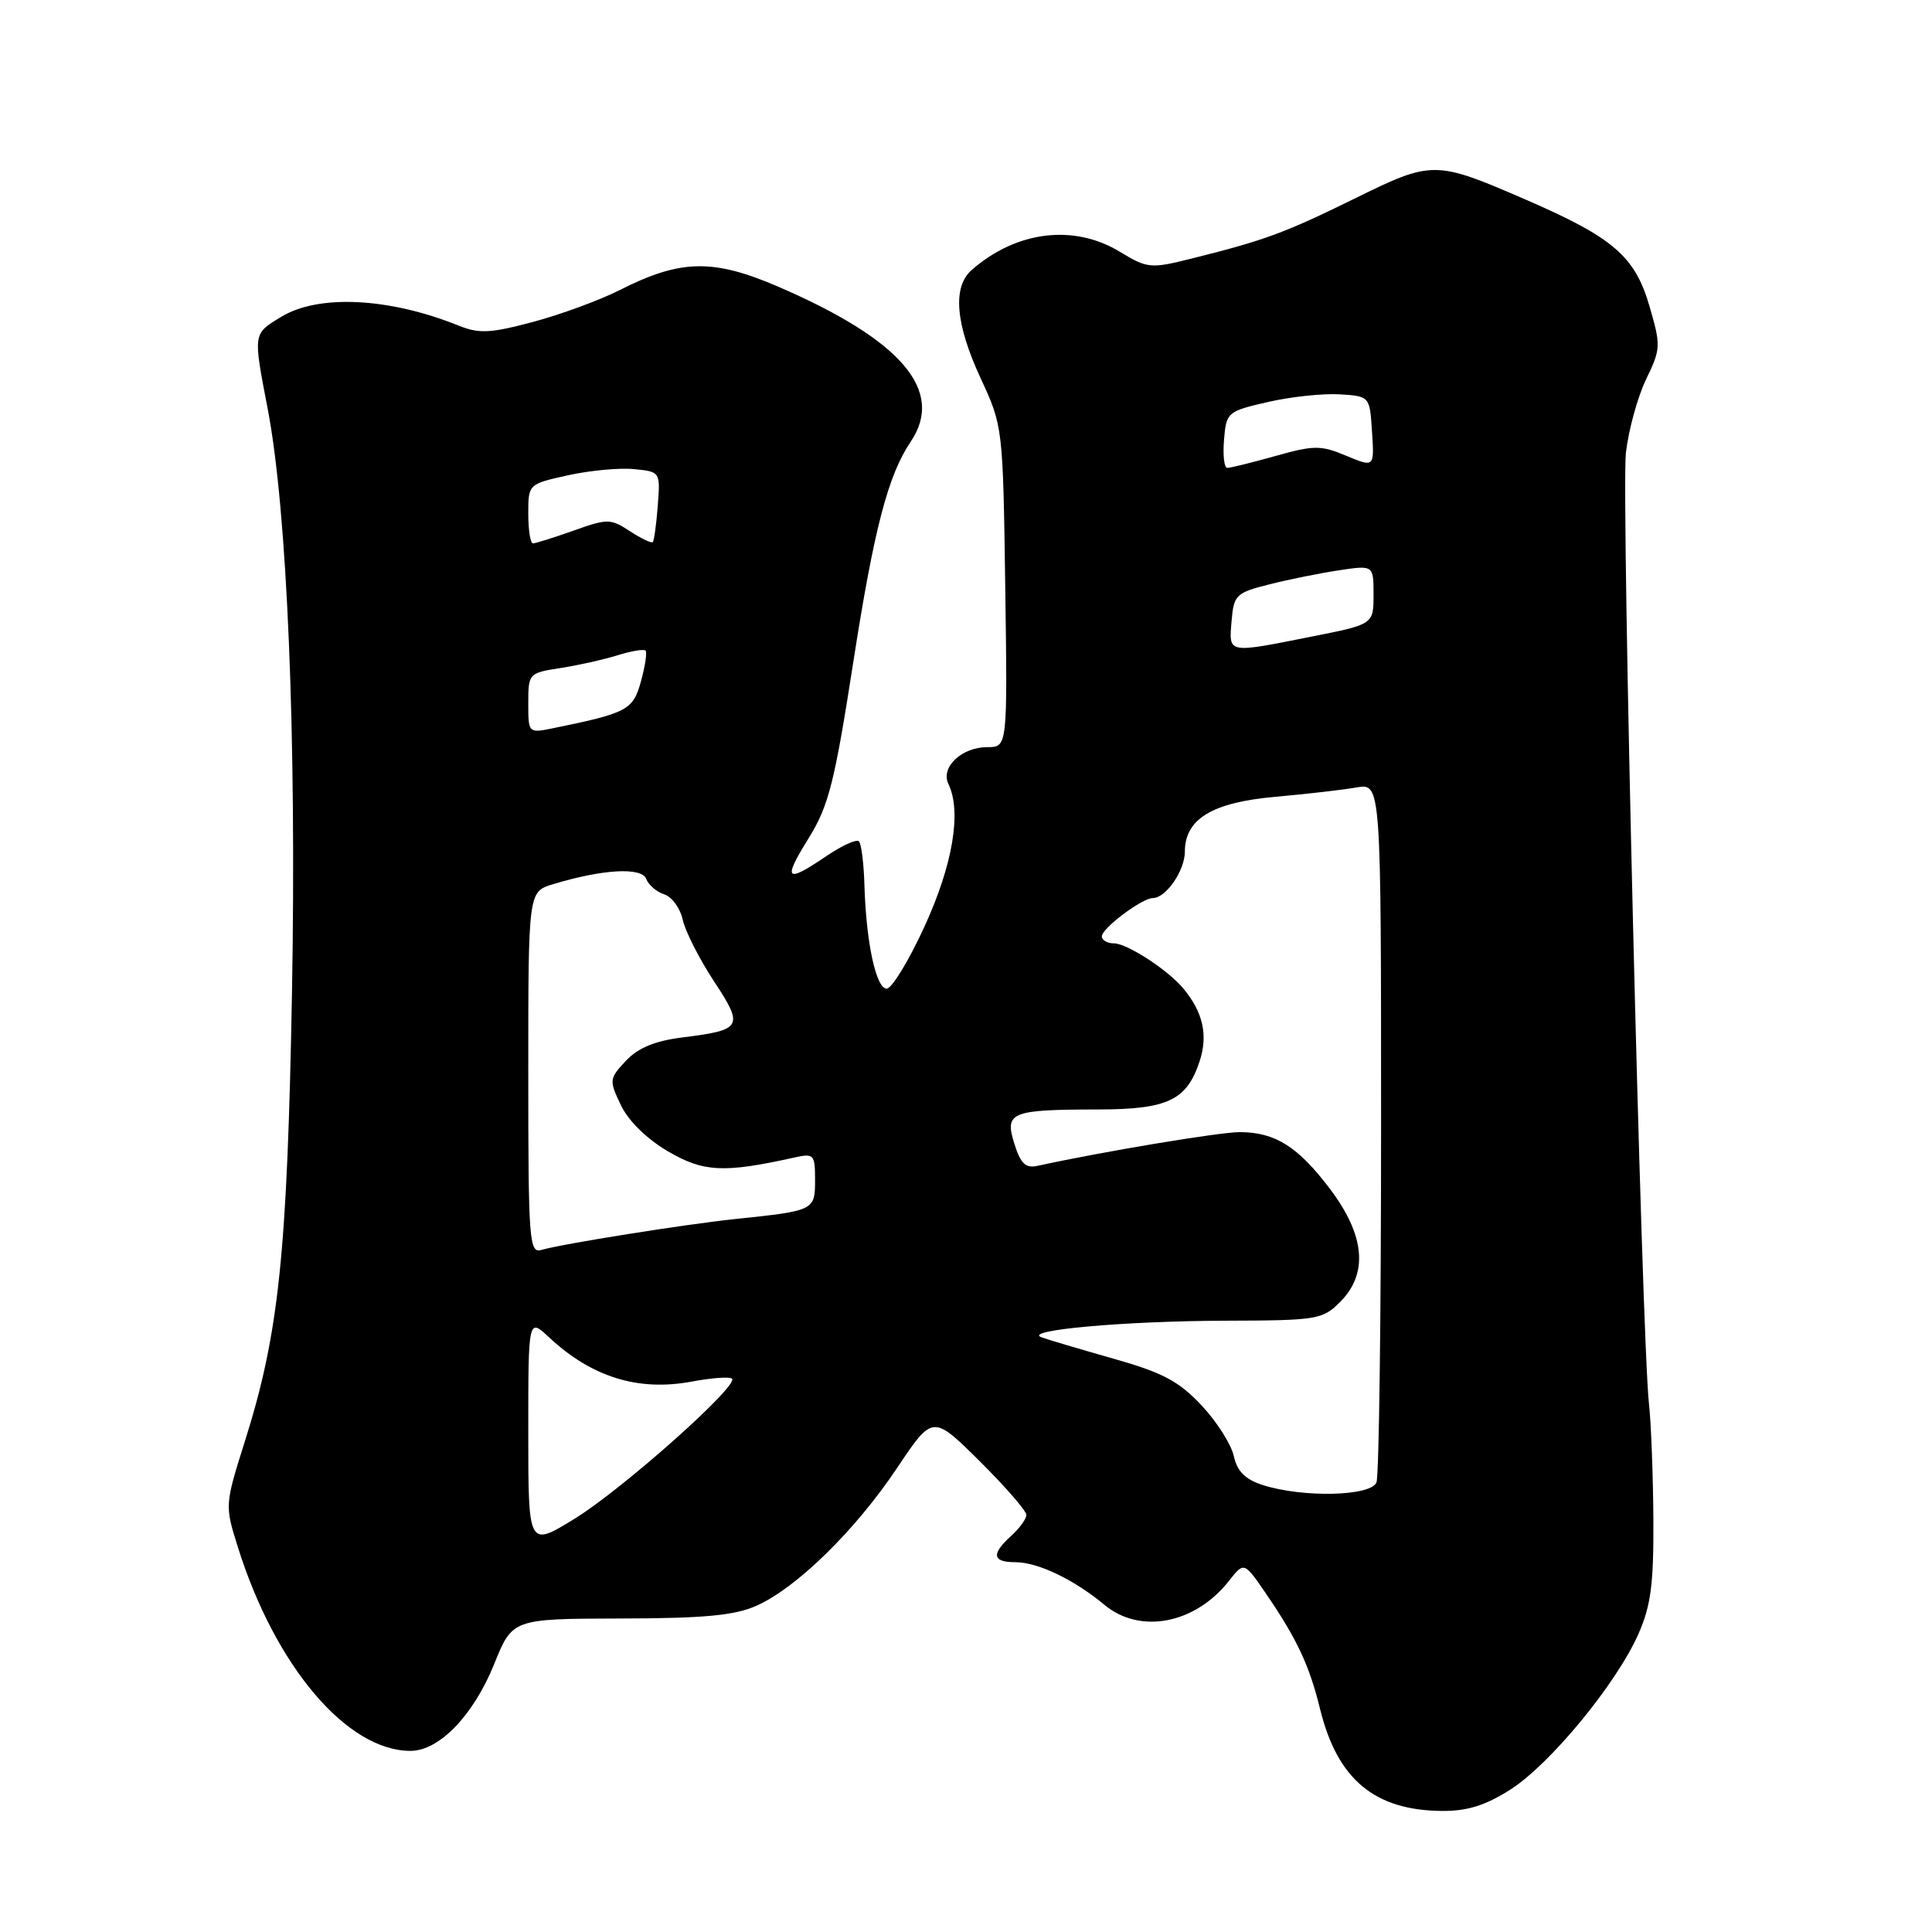 <?xml version="1.0" encoding="UTF-8" standalone="no"?>
<!DOCTYPE svg PUBLIC "-//W3C//DTD SVG 1.1//EN" "http://www.w3.org/Graphics/SVG/1.1/DTD/svg11.dtd" >
<svg xmlns="http://www.w3.org/2000/svg" xmlns:xlink="http://www.w3.org/1999/xlink" version="1.1" viewBox="0 0 256 256">
 <g >
 <path fill="currentColor"
d=" M 200.10 237.15 C 205.37 233.81 214.17 223.12 217.09 216.53 C 218.76 212.75 219.13 209.90 219.08 201.24 C 219.04 195.39 218.78 188.55 218.50 186.05 C 217.53 177.41 214.81 65.48 215.44 60.00 C 215.79 56.98 216.99 52.60 218.11 50.27 C 220.07 46.23 220.09 45.81 218.56 40.56 C 216.64 33.96 213.76 31.48 202.21 26.47 C 190.14 21.24 189.81 21.24 179.50 26.31 C 170.23 30.87 167.54 31.86 157.85 34.27 C 152.44 35.62 152.05 35.58 148.35 33.34 C 142.27 29.66 134.65 30.60 128.75 35.78 C 126.19 38.02 126.59 42.90 129.95 50.14 C 132.88 56.47 132.90 56.62 133.20 77.75 C 133.50 99.00 133.50 99.00 130.82 99.00 C 127.43 99.00 124.60 101.67 125.67 103.88 C 127.44 107.54 126.26 114.57 122.51 122.75 C 120.43 127.29 118.17 131.00 117.49 131.00 C 116.08 131.00 114.77 124.89 114.54 117.28 C 114.46 114.40 114.13 111.79 113.81 111.48 C 113.49 111.16 111.54 112.05 109.48 113.45 C 104.11 117.09 103.68 116.65 107.14 111.08 C 109.80 106.79 110.57 103.79 113.08 87.64 C 115.82 70.05 117.67 62.98 120.67 58.53 C 125.23 51.77 119.45 45.03 103.08 37.97 C 94.48 34.27 90.17 34.36 82.17 38.41 C 79.51 39.76 74.32 41.67 70.65 42.65 C 64.95 44.17 63.50 44.24 60.73 43.13 C 51.54 39.43 42.19 38.97 37.25 41.99 C 33.50 44.27 33.53 44.06 35.48 54.22 C 38.06 67.71 39.30 97.49 38.69 131.50 C 38.06 166.13 36.96 176.71 32.45 190.97 C 29.79 199.40 29.78 199.47 31.51 204.97 C 36.45 220.76 45.97 232.00 54.39 232.00 C 58.20 232.00 62.73 227.30 65.48 220.50 C 67.90 214.50 67.90 214.50 82.20 214.46 C 93.28 214.44 97.34 214.06 100.23 212.77 C 105.54 210.42 113.33 202.79 118.85 194.54 C 123.59 187.45 123.59 187.45 129.80 193.60 C 133.21 196.99 136.00 200.20 136.00 200.73 C 136.00 201.26 135.10 202.50 134.00 203.50 C 131.31 205.93 131.48 207.00 134.55 207.00 C 137.52 207.00 142.32 209.30 146.33 212.64 C 151.05 216.58 158.35 215.19 162.84 209.48 C 164.85 206.92 164.85 206.92 167.78 211.21 C 171.85 217.16 173.51 220.70 174.91 226.43 C 177.20 235.76 182.11 239.88 191.05 239.96 C 194.39 239.99 196.81 239.24 200.10 237.15 Z  M 70.00 189.82 C 70.00 174.63 70.00 174.63 72.75 177.20 C 78.38 182.47 84.57 184.39 91.64 183.07 C 94.31 182.57 96.72 182.40 97.00 182.68 C 97.90 183.62 82.39 197.41 76.12 201.25 C 70.00 205.01 70.00 205.01 70.00 189.82 Z  M 167.30 196.77 C 164.99 196.02 163.93 194.96 163.48 192.92 C 163.14 191.37 161.21 188.34 159.18 186.19 C 156.18 183.00 154.02 181.86 147.50 180.02 C 143.10 178.77 138.82 177.50 138.00 177.20 C 135.44 176.26 148.87 175.05 162.31 175.00 C 174.53 174.97 175.24 174.85 177.56 172.53 C 181.34 168.75 180.88 163.68 176.21 157.51 C 171.97 151.92 168.99 150.04 164.30 150.01 C 161.68 150.00 146.12 152.59 137.48 154.48 C 135.90 154.83 135.23 154.19 134.40 151.53 C 133.10 147.36 133.90 147.03 145.53 147.01 C 154.72 147.00 157.25 145.79 158.95 140.64 C 160.10 137.18 159.41 134.10 156.78 130.96 C 154.73 128.50 149.33 125.00 147.60 125.00 C 146.72 125.00 146.00 124.58 146.00 124.07 C 146.00 123.00 151.33 119.00 152.75 119.00 C 154.49 119.00 157.00 115.36 157.00 112.85 C 157.00 108.52 160.63 106.32 169.00 105.58 C 173.12 105.21 177.96 104.66 179.75 104.34 C 183.00 103.78 183.00 103.78 183.00 149.31 C 183.00 174.35 182.73 195.55 182.39 196.42 C 181.68 198.27 172.63 198.48 167.30 196.77 Z  M 70.00 142.14 C 70.00 118.16 70.00 118.16 73.25 117.17 C 79.82 115.17 85.01 114.87 85.62 116.45 C 85.93 117.26 87.01 118.19 88.02 118.51 C 89.03 118.83 90.14 120.35 90.47 121.89 C 90.81 123.42 92.67 127.07 94.59 130.00 C 98.59 136.07 98.37 136.47 90.47 137.46 C 86.78 137.92 84.57 138.83 82.94 140.56 C 80.72 142.93 80.69 143.13 82.27 146.44 C 83.26 148.52 85.71 150.92 88.51 152.56 C 93.22 155.32 95.91 155.45 105.25 153.38 C 107.85 152.80 108.00 152.96 108.00 156.36 C 108.00 160.39 107.91 160.43 97.50 161.52 C 90.86 162.21 74.49 164.82 71.75 165.62 C 70.12 166.10 70.00 164.52 70.00 142.14 Z  M 70.00 93.17 C 70.00 89.24 70.07 89.17 74.25 88.52 C 76.59 88.16 79.99 87.40 81.82 86.83 C 83.64 86.26 85.32 85.98 85.54 86.21 C 85.76 86.43 85.49 88.26 84.93 90.28 C 83.88 94.09 83.15 94.48 73.25 96.50 C 70.02 97.16 70.00 97.14 70.00 93.17 Z  M 163.19 82.31 C 163.48 78.83 163.76 78.55 168.16 77.44 C 170.72 76.79 174.88 75.95 177.41 75.57 C 182.00 74.88 182.00 74.88 182.00 78.80 C 182.00 82.73 182.00 82.73 173.75 84.36 C 162.56 86.59 162.83 86.64 163.19 82.31 Z  M 70.00 68.07 C 70.00 64.15 70.01 64.14 75.25 62.98 C 78.14 62.34 82.08 61.97 84.00 62.16 C 87.49 62.50 87.50 62.51 87.16 67.00 C 86.97 69.47 86.67 71.65 86.50 71.83 C 86.32 72.01 84.96 71.36 83.47 70.39 C 80.91 68.71 80.51 68.70 76.00 70.31 C 73.38 71.24 70.95 72.00 70.62 72.00 C 70.28 72.00 70.00 70.23 70.00 68.07 Z  M 162.19 58.27 C 162.49 54.63 162.63 54.50 168.00 53.27 C 171.03 52.57 175.30 52.12 177.50 52.25 C 181.50 52.50 181.50 52.50 181.80 57.22 C 182.11 61.94 182.11 61.94 178.38 60.39 C 175.01 58.98 174.13 58.98 169.01 60.42 C 165.91 61.29 163.03 62.00 162.62 62.00 C 162.21 62.00 162.02 60.32 162.19 58.27 Z "/>
</g>
</svg>